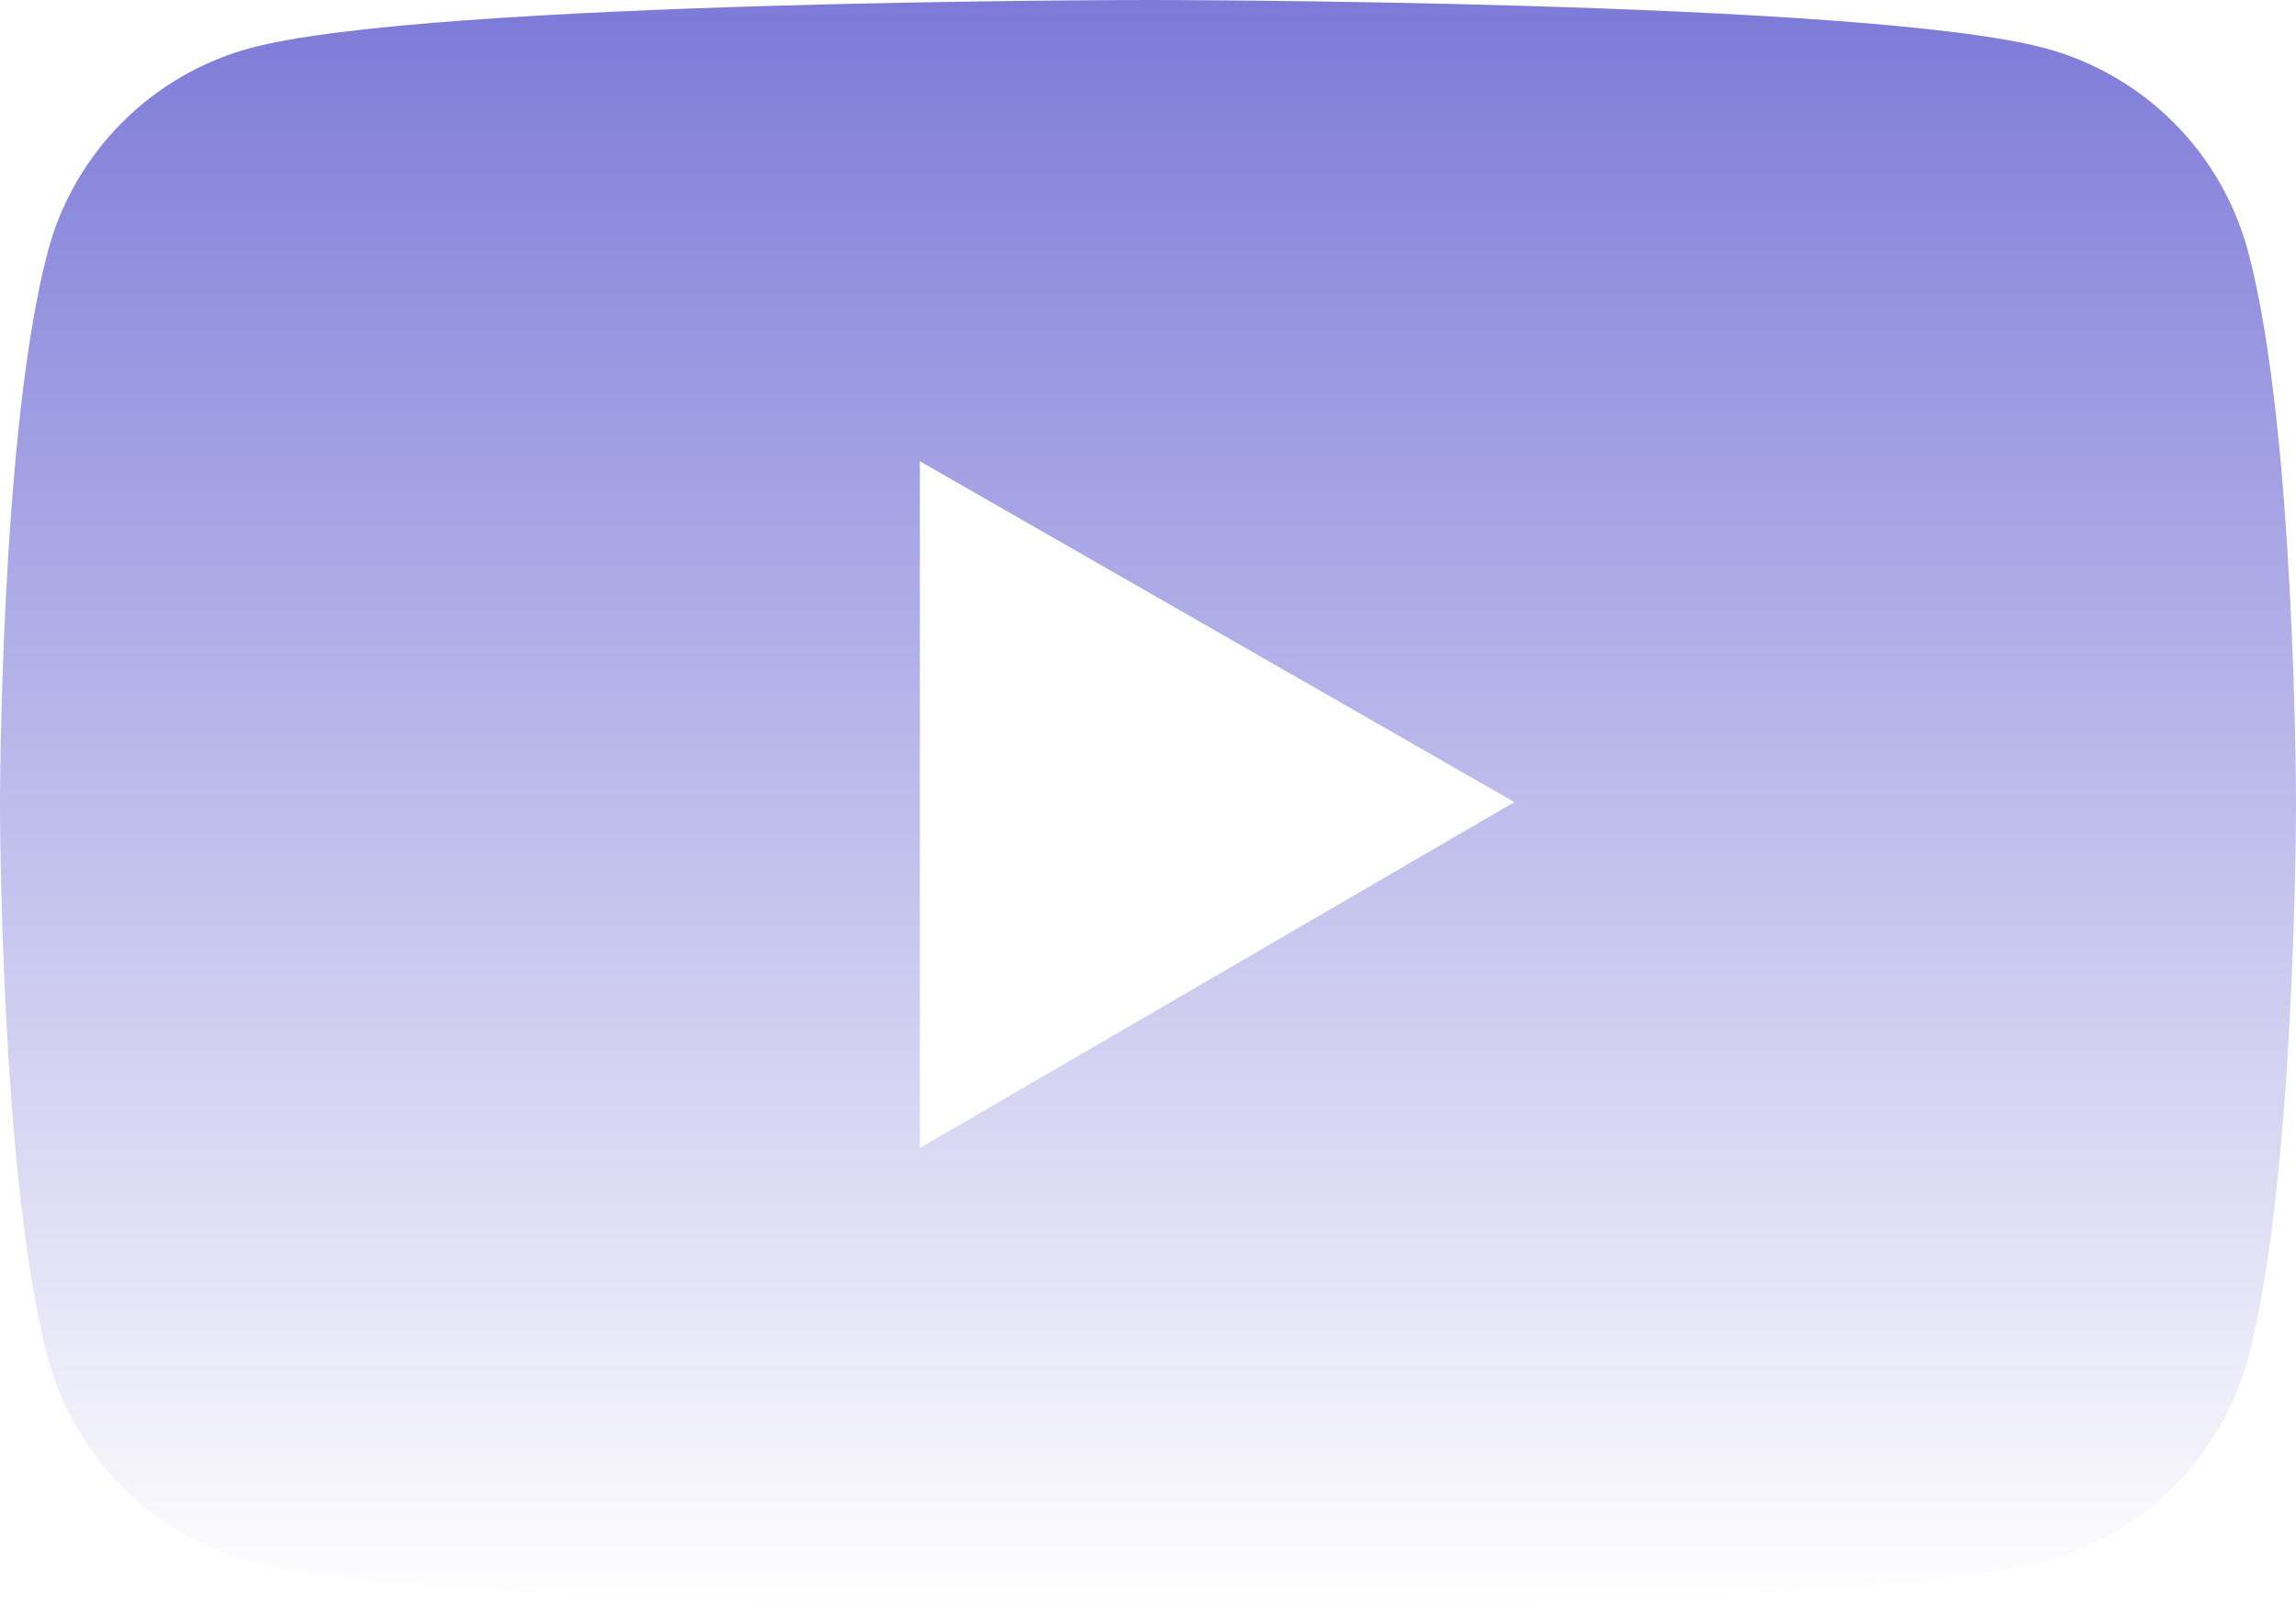 <svg width="17" height="12" viewBox="0 0 17 12" fill="none" xmlns="http://www.w3.org/2000/svg">
<path d="M16.645 1.861C16.548 1.501 16.359 1.172 16.095 0.908C15.831 0.644 15.503 0.454 15.143 0.357C13.816 7.23771e-08 8.5 0 8.5 0C8.5 0 3.184 -7.23771e-08 1.857 0.355C1.497 0.452 1.168 0.642 0.905 0.906C0.641 1.17 0.451 1.499 0.355 1.859C-7.23771e-08 3.188 0 5.958 0 5.958C0 5.958 -7.23771e-08 8.728 0.355 10.054C0.55 10.786 1.127 11.363 1.857 11.559C3.184 11.915 8.5 11.915 8.5 11.915C8.5 11.915 13.816 11.915 15.143 11.559C15.875 11.363 16.45 10.786 16.645 10.054C17 8.728 17 5.958 17 5.958C17 5.958 17 3.188 16.645 1.861ZM6.811 8.5V3.415L11.213 5.939L6.811 8.5Z" fill="url(#paint0_linear_41_9)"/>
<defs>
<linearGradient id="paint0_linear_41_9" x1="8.5" y1="0" x2="8.5" y2="11.915" gradientUnits="userSpaceOnUse">
<stop stop-color="#7D7AD8"/>
<stop offset="1" stop-color="#7D7AD8" stop-opacity="0"/>
</linearGradient>
</defs>
</svg>

